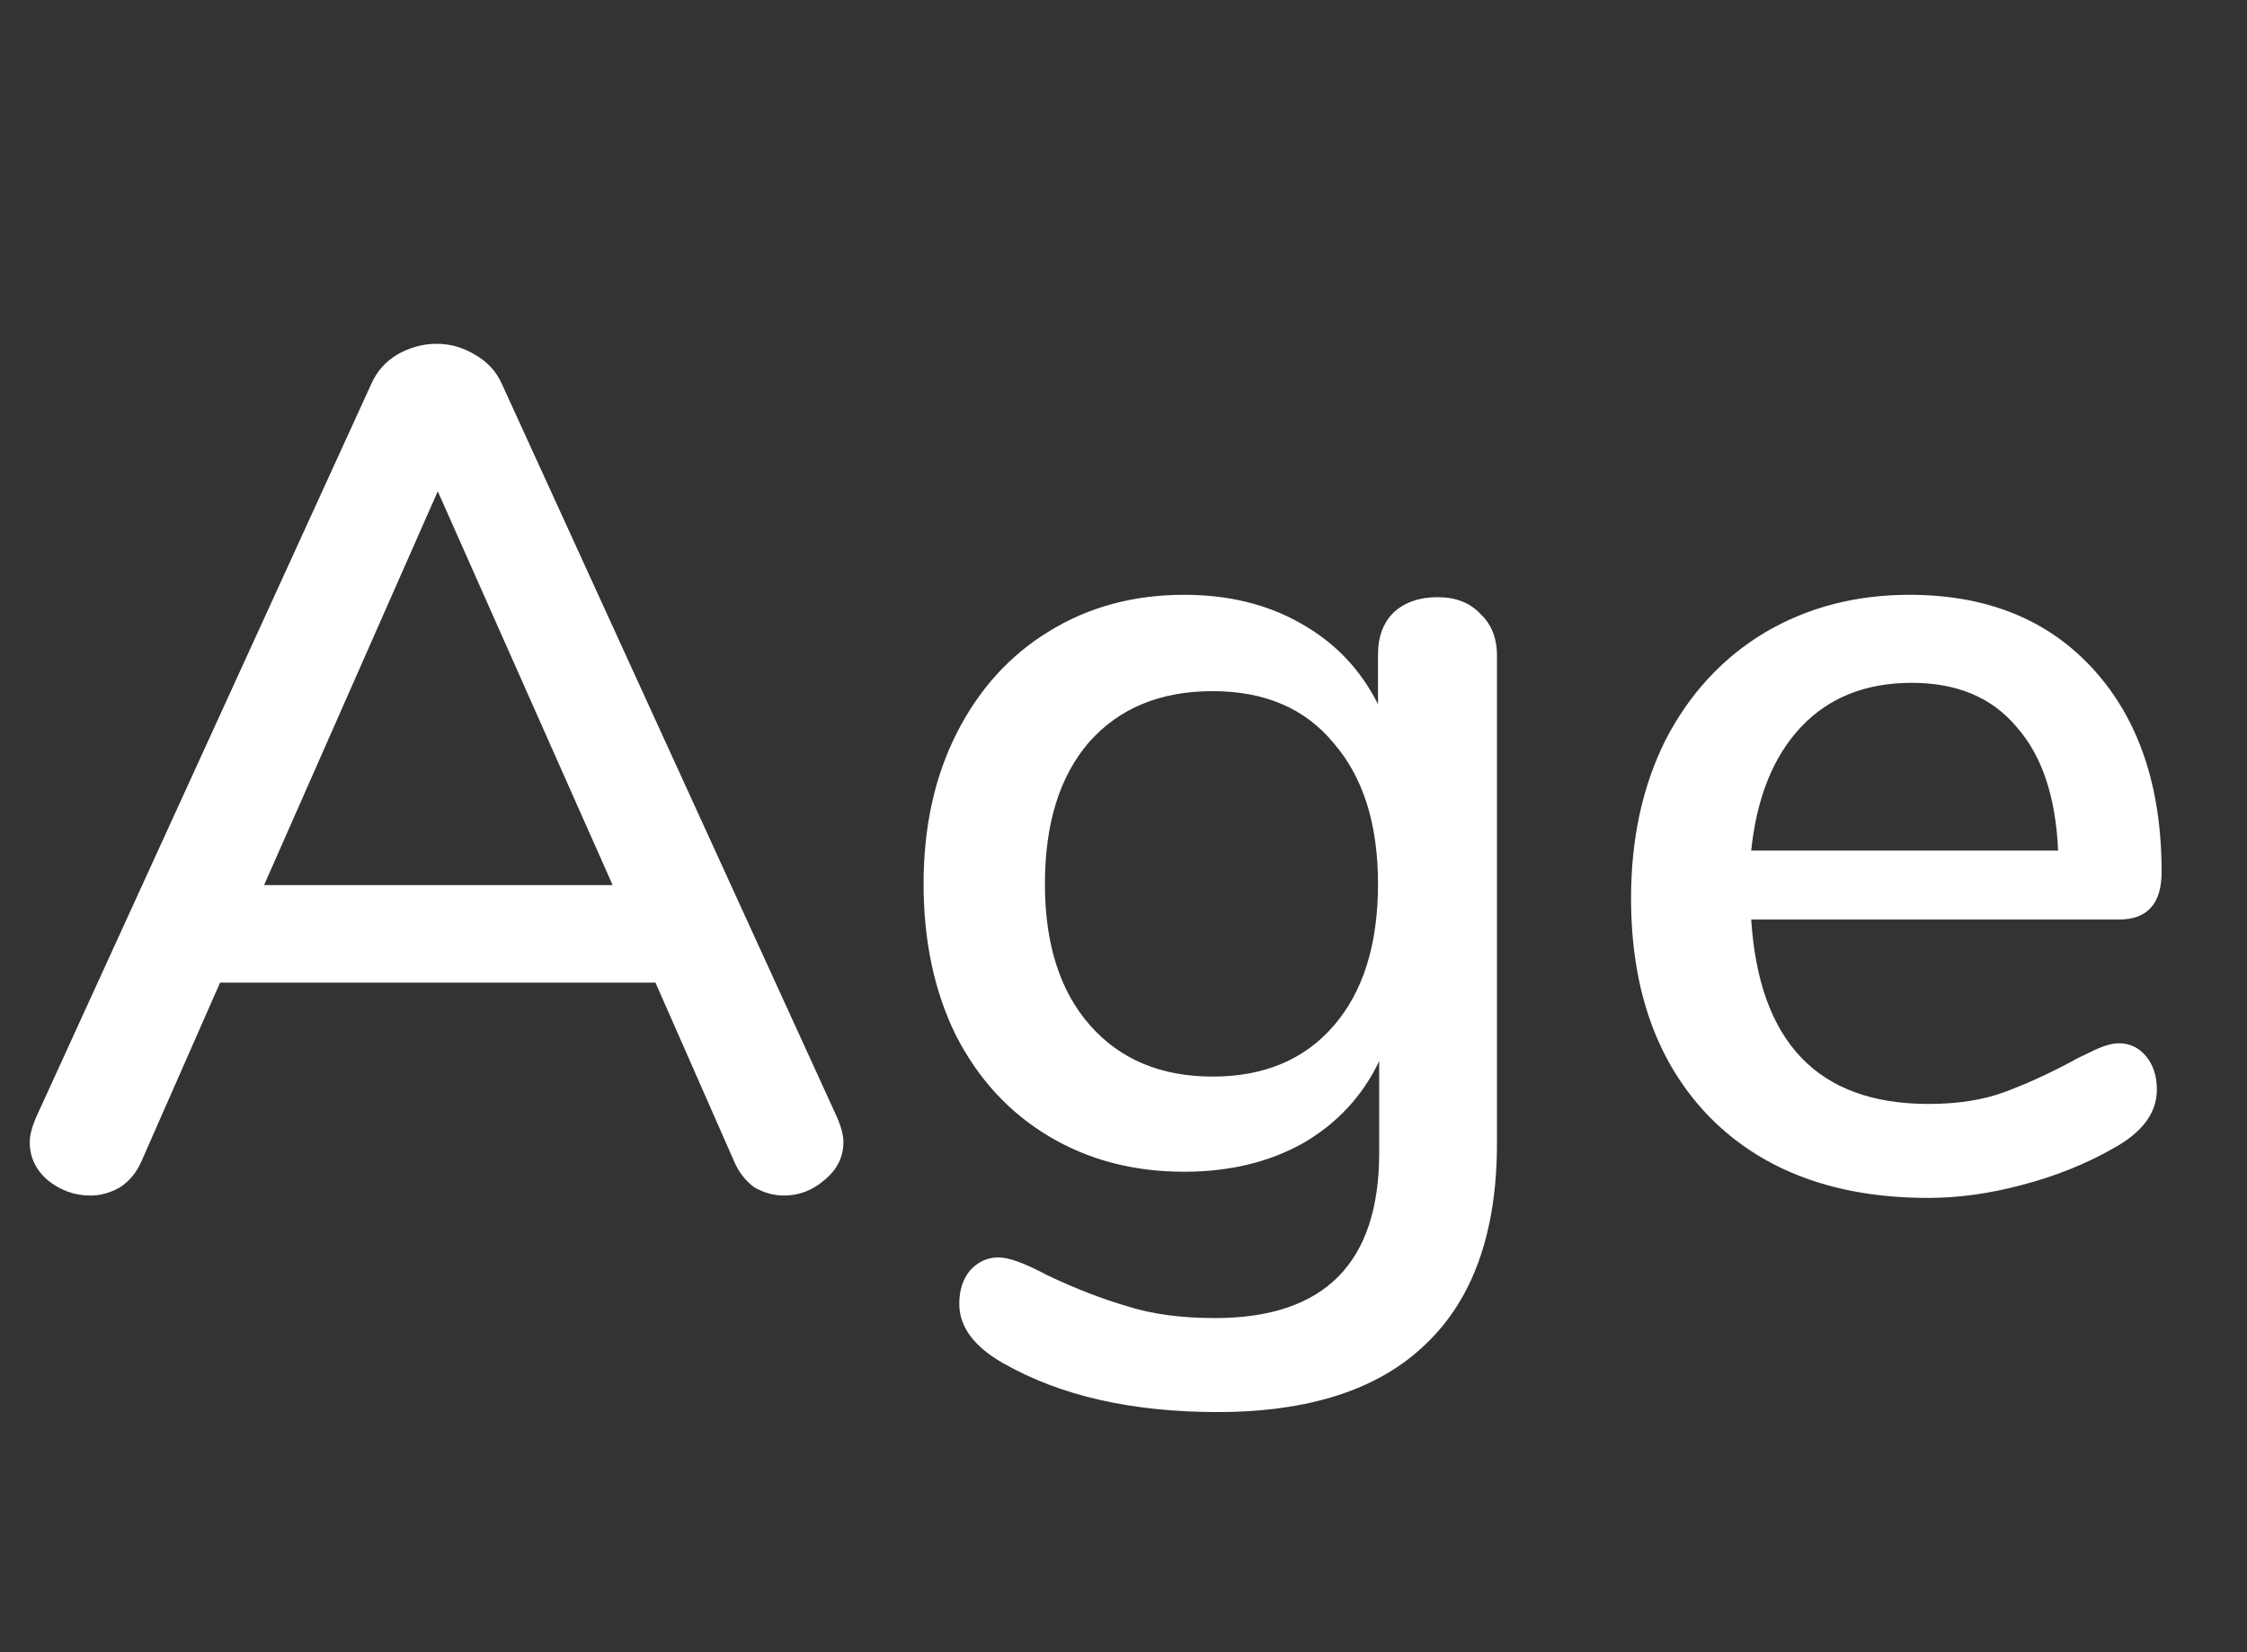 <svg width="34" height="25" viewBox="0 0 34 25" fill="none" xmlns="http://www.w3.org/2000/svg">
<rect x="0" y="0" width="34" height="25" fill="#333333" stroke="none"/>
<path d="M12.672 16.92C12.732 17.064 12.762 17.184 12.762 17.28C12.762 17.508 12.666 17.7 12.474 17.856C12.294 18.012 12.09 18.09 11.862 18.09C11.706 18.09 11.556 18.048 11.412 17.964C11.28 17.868 11.178 17.736 11.106 17.568L9.918 14.868H3.33L2.142 17.568C2.07 17.736 1.962 17.868 1.818 17.964C1.674 18.048 1.524 18.09 1.368 18.09C1.128 18.09 0.912 18.012 0.72 17.856C0.54 17.7 0.45 17.508 0.45 17.28C0.45 17.184 0.48 17.064 0.54 16.92L5.616 5.814C5.7 5.622 5.832 5.472 6.012 5.364C6.204 5.256 6.402 5.202 6.606 5.202C6.81 5.202 7.002 5.256 7.182 5.364C7.374 5.472 7.512 5.622 7.596 5.814L12.672 16.92ZM3.996 13.392H9.27L6.624 7.434L3.996 13.392ZM21.751 9.036C22.027 9.036 22.243 9.12 22.399 9.288C22.567 9.444 22.651 9.654 22.651 9.918V17.298C22.651 18.642 22.291 19.656 21.571 20.34C20.863 21.024 19.813 21.366 18.421 21.366C17.125 21.366 16.045 21.12 15.181 20.628C14.737 20.376 14.515 20.076 14.515 19.728C14.515 19.524 14.569 19.356 14.677 19.224C14.797 19.092 14.941 19.026 15.109 19.026C15.265 19.026 15.511 19.116 15.847 19.296C16.279 19.5 16.681 19.656 17.053 19.764C17.425 19.884 17.869 19.944 18.385 19.944C20.041 19.944 20.869 19.11 20.869 17.442V16.056C20.617 16.584 20.233 16.998 19.717 17.298C19.201 17.586 18.601 17.73 17.917 17.73C17.149 17.73 16.465 17.55 15.865 17.19C15.265 16.83 14.797 16.32 14.461 15.66C14.137 15 13.975 14.238 13.975 13.374C13.975 12.51 14.143 11.748 14.479 11.088C14.815 10.428 15.277 9.918 15.865 9.558C16.465 9.186 17.149 9 17.917 9C18.589 9 19.177 9.144 19.681 9.432C20.197 9.72 20.587 10.128 20.851 10.656V9.9C20.851 9.636 20.929 9.426 21.085 9.27C21.253 9.114 21.475 9.036 21.751 9.036ZM18.349 16.29C19.129 16.29 19.741 16.032 20.185 15.516C20.629 15 20.851 14.286 20.851 13.374C20.851 12.474 20.629 11.766 20.185 11.25C19.753 10.722 19.141 10.458 18.349 10.458C17.557 10.458 16.933 10.716 16.477 11.232C16.033 11.748 15.811 12.462 15.811 13.374C15.811 14.286 16.039 15 16.495 15.516C16.951 16.032 17.569 16.29 18.349 16.29ZM32.06 15.786C32.228 15.786 32.366 15.852 32.474 15.984C32.582 16.116 32.636 16.284 32.636 16.488C32.636 16.836 32.42 17.13 31.988 17.37C31.568 17.61 31.106 17.796 30.602 17.928C30.11 18.06 29.636 18.126 29.18 18.126C27.788 18.126 26.69 17.724 25.886 16.92C25.082 16.104 24.68 14.994 24.68 13.59C24.68 12.69 24.854 11.892 25.202 11.196C25.562 10.5 26.06 9.96 26.696 9.576C27.344 9.192 28.076 9 28.892 9C30.068 9 30.998 9.378 31.682 10.134C32.366 10.89 32.708 11.91 32.708 13.194C32.708 13.674 32.492 13.914 32.06 13.914H26.498C26.618 15.774 27.512 16.704 29.18 16.704C29.624 16.704 30.008 16.644 30.332 16.524C30.656 16.404 30.998 16.248 31.358 16.056C31.394 16.032 31.49 15.984 31.646 15.912C31.814 15.828 31.952 15.786 32.06 15.786ZM28.928 10.332C28.232 10.332 27.674 10.554 27.254 10.998C26.834 11.442 26.582 12.066 26.498 12.87H31.142C31.106 12.054 30.896 11.43 30.512 10.998C30.14 10.554 29.612 10.332 28.928 10.332Z" fill="white"/>
</svg>
